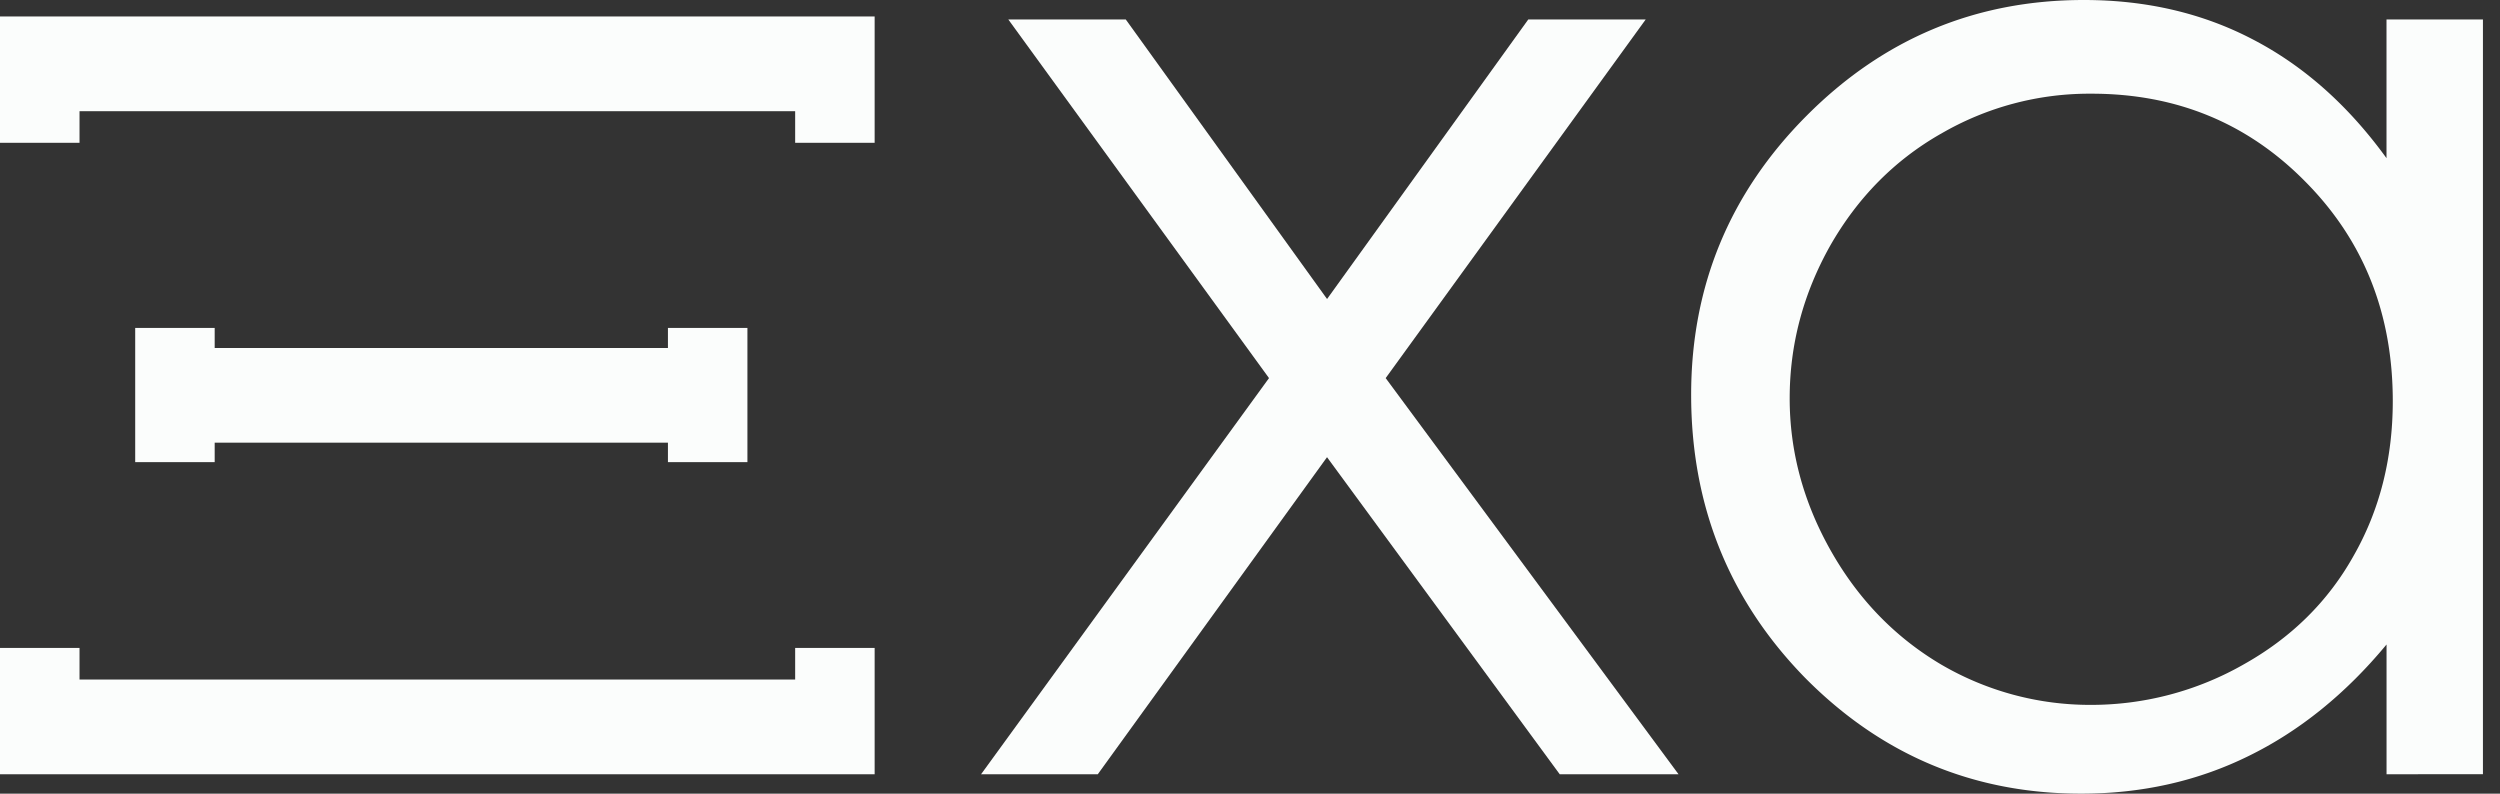 <svg xmlns="http://www.w3.org/2000/svg" fill="none" viewBox="0 0 63 20"><rect x="0" y="0" width="63" height="20" fill="#333333" stroke="none"/><path fill="#FBFDFC" fill-rule="evenodd" d="M62.57 19.51V.49h-2.43v3.496q-1.444-1.993-3.364-2.99Q54.875 0 52.514 0q-4.085 0-6.991 2.92t-2.906 7.028q0 4.195 2.87 7.132Q48.377 20 52.445 20q2.29 0 4.21-.944 1.936-.945 3.486-2.815v3.27zM48.904 3.375a7.43 7.43 0 0 1 3.804-1.014q3.205 0 5.39 2.22 2.2 2.22 2.2 5.525 0 2.168-.986 3.898-.968 1.732-2.782 2.745a7.75 7.75 0 0 1-3.84 1.014 7.43 7.43 0 0 1-3.768-1.014q-1.743-1.03-2.783-2.867T45.1 10.035q0-2.028 1.022-3.846 1.039-1.818 2.782-2.815" clip-rule="evenodd"/><path fill="#FBFDFC" d="M28.369.49h-2.96l6.57 9.038-7.256 9.983h2.941l5.777-7.99 5.864 7.99h2.994l-7.38-9.983L41.472.49h-2.959l-5.071 7.045zM22.041.415H0v3.183h2.004v-.796h18.034v.796h2.003V.415M5.41 8.77v-.506H3.407v3.382H5.41v-.49h11.422v.49h2.003V8.264h-2.003v.505zM2.004 17.124v-.796H0v3.183h22.041v-3.183h-2.003v.796z"/></svg>